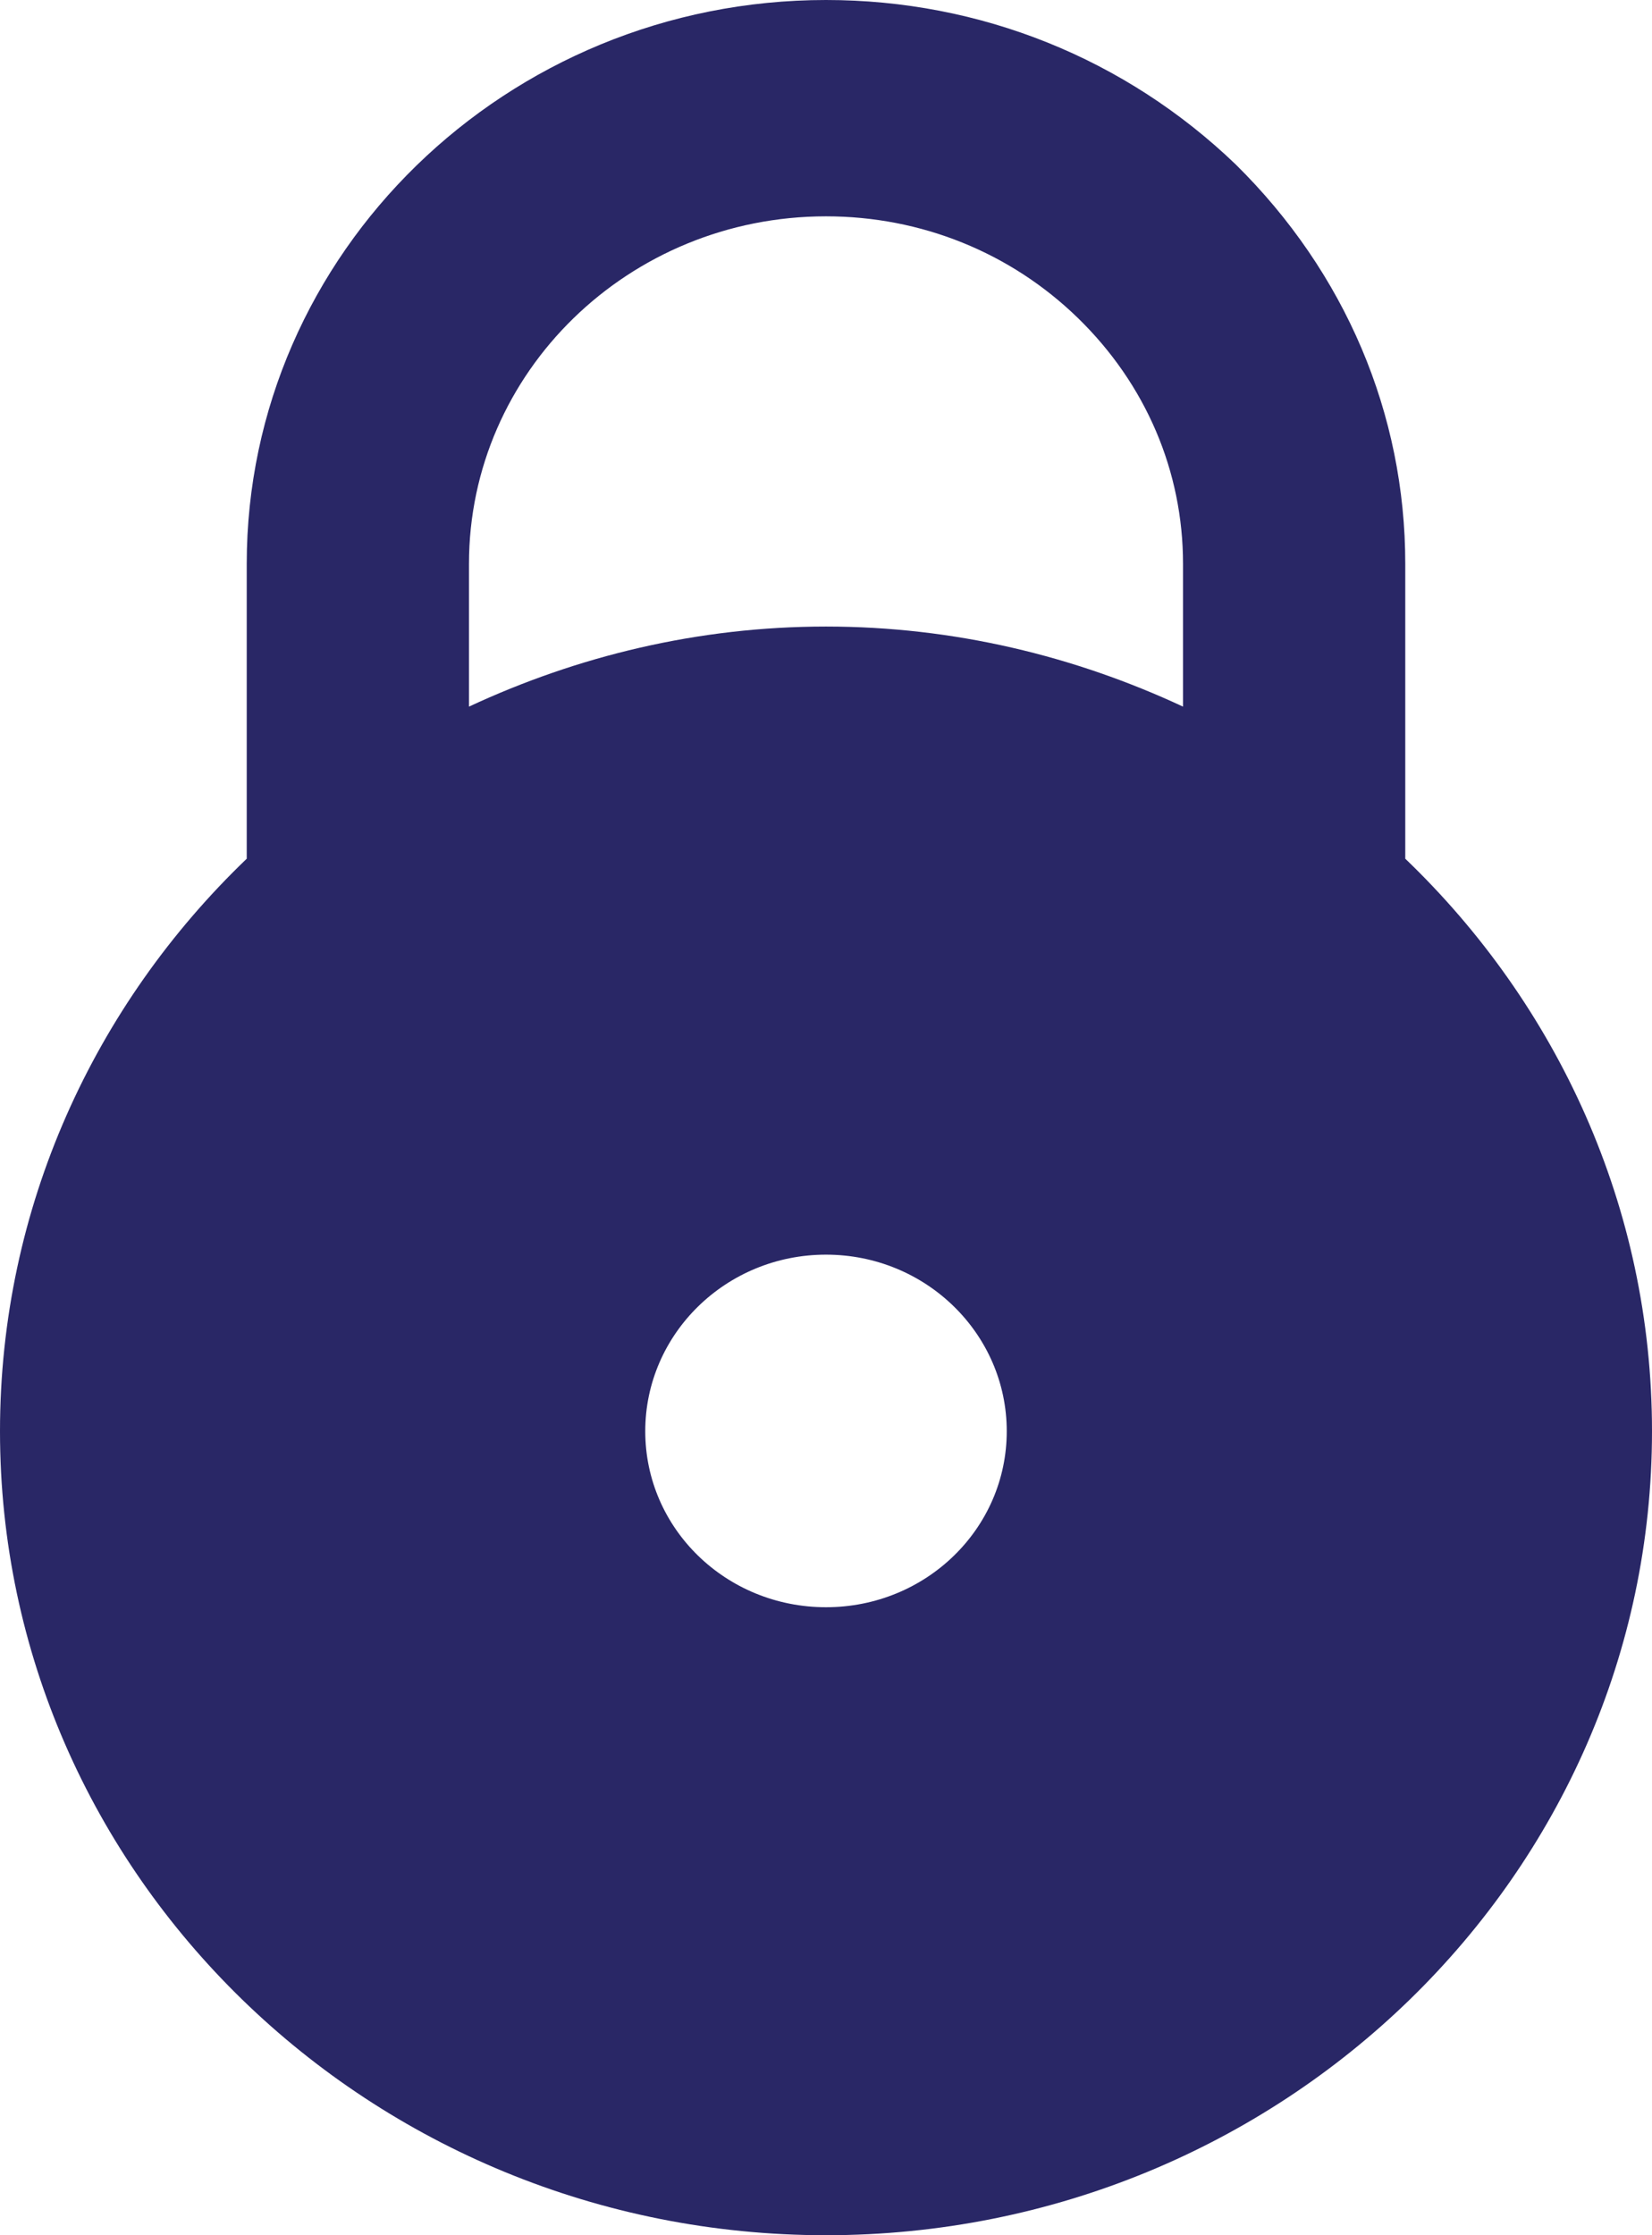 <svg width="17" height="23" viewBox="0 0 17 23" fill="none" xmlns="http://www.w3.org/2000/svg">
<path d="M17 14.727C17 12.42 16.024 10.335 14.461 8.836V5.802C14.461 4.259 13.844 2.804 12.716 1.692C11.58 0.601 10.086 0 8.5 0C5.214 0 2.539 2.604 2.539 5.802V8.836C0.976 10.335 0 12.42 0 14.727C7.6233e-06 19.29 3.812 23 8.5 23C13.188 23 17 19.29 17 14.727ZM8.5 16.538C7.471 16.538 6.64 15.729 6.64 14.727C6.64 13.726 7.471 12.91 8.5 12.91C9.529 12.91 10.36 13.726 10.36 14.727C10.36 15.729 9.529 16.538 8.5 16.538ZM4.826 5.802C4.826 3.828 6.472 2.226 8.5 2.226C9.476 2.226 10.398 2.597 11.092 3.272C11.793 3.954 12.174 4.852 12.174 5.802V7.271C11.061 6.752 9.819 6.447 8.5 6.447C7.181 6.447 5.939 6.752 4.826 7.271V5.802Z" fill="#292766"/>
</svg>
